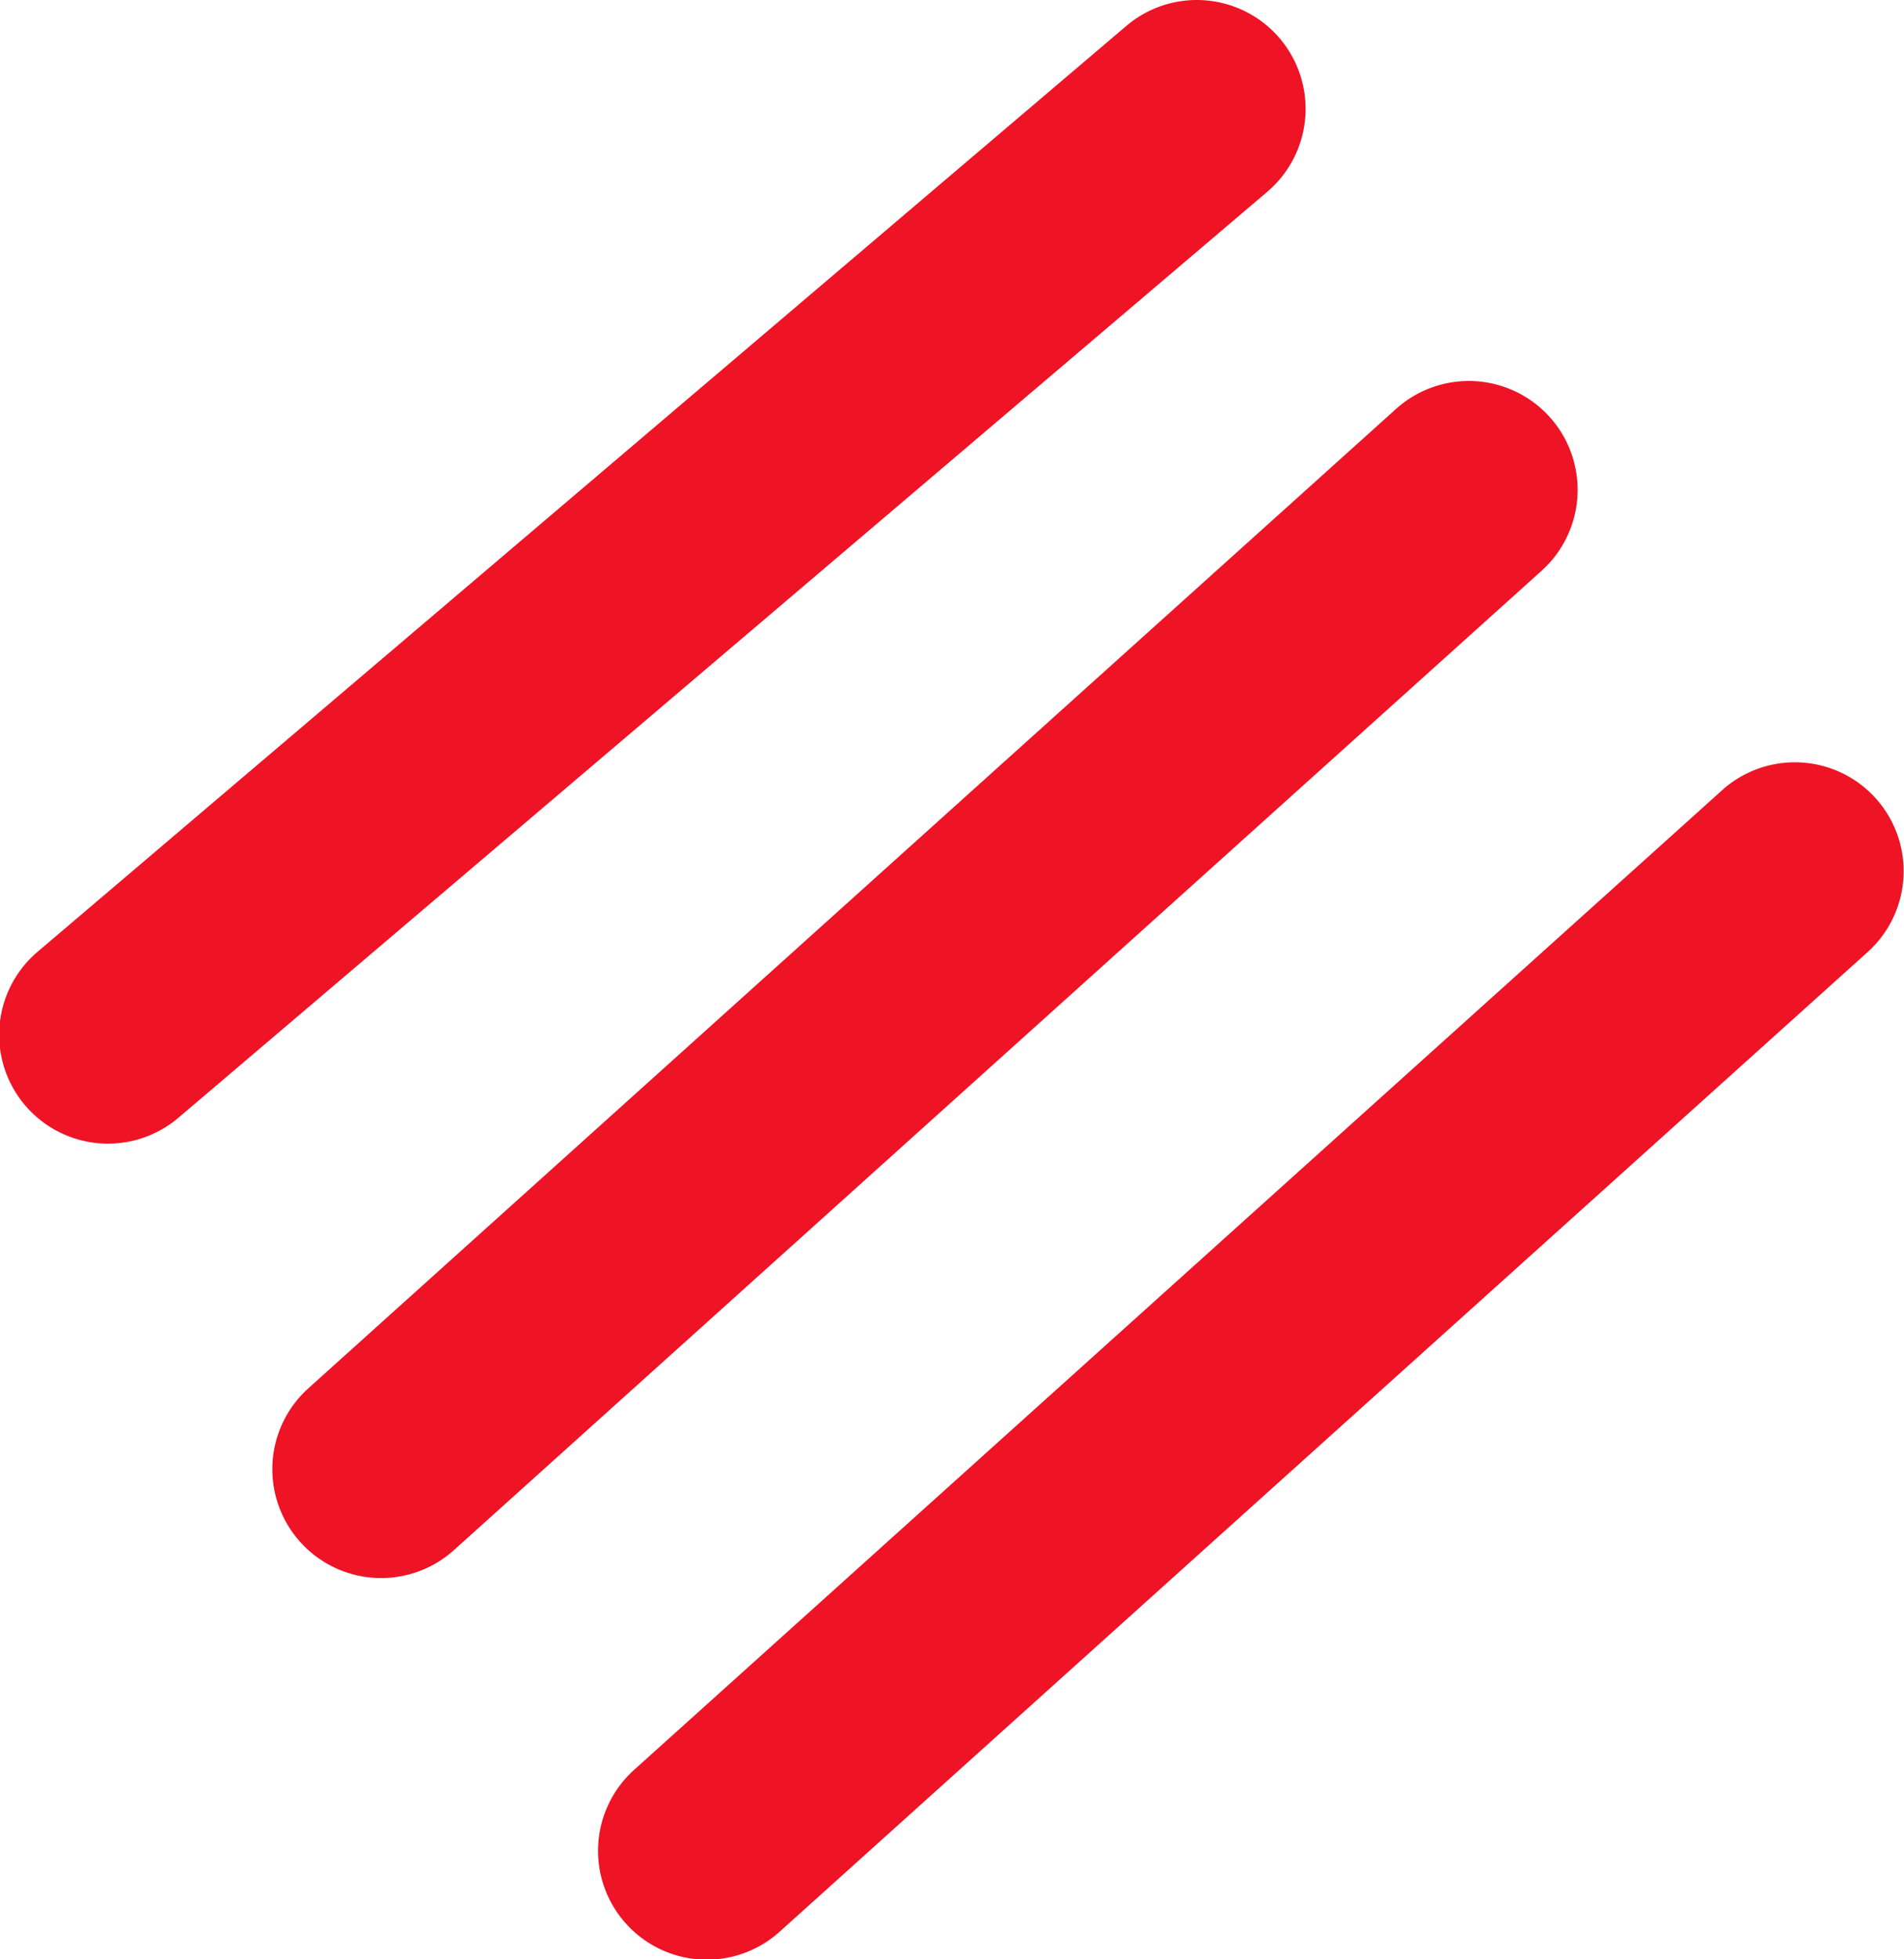 <svg width="35" height="36" fill="none" xmlns="http://www.w3.org/2000/svg"><path fill-rule="evenodd" clip-rule="evenodd" d="M23.524.705a2 2 0 01-.229 2.819l-20 17a2 2 0 11-2.59-3.048l20-17a2 2 0 012.819.229zm4.963 6.957a2 2 0 01-.149 2.825l-20 18a2 2 0 01-2.676-2.973l20-18a2 2 0 012.825.148zm5.851 9.825a2 2 0 00-2.676-2.973l-20 18a2 2 0 102.676 2.973l20-18z" fill="#EE1325"/></svg>
